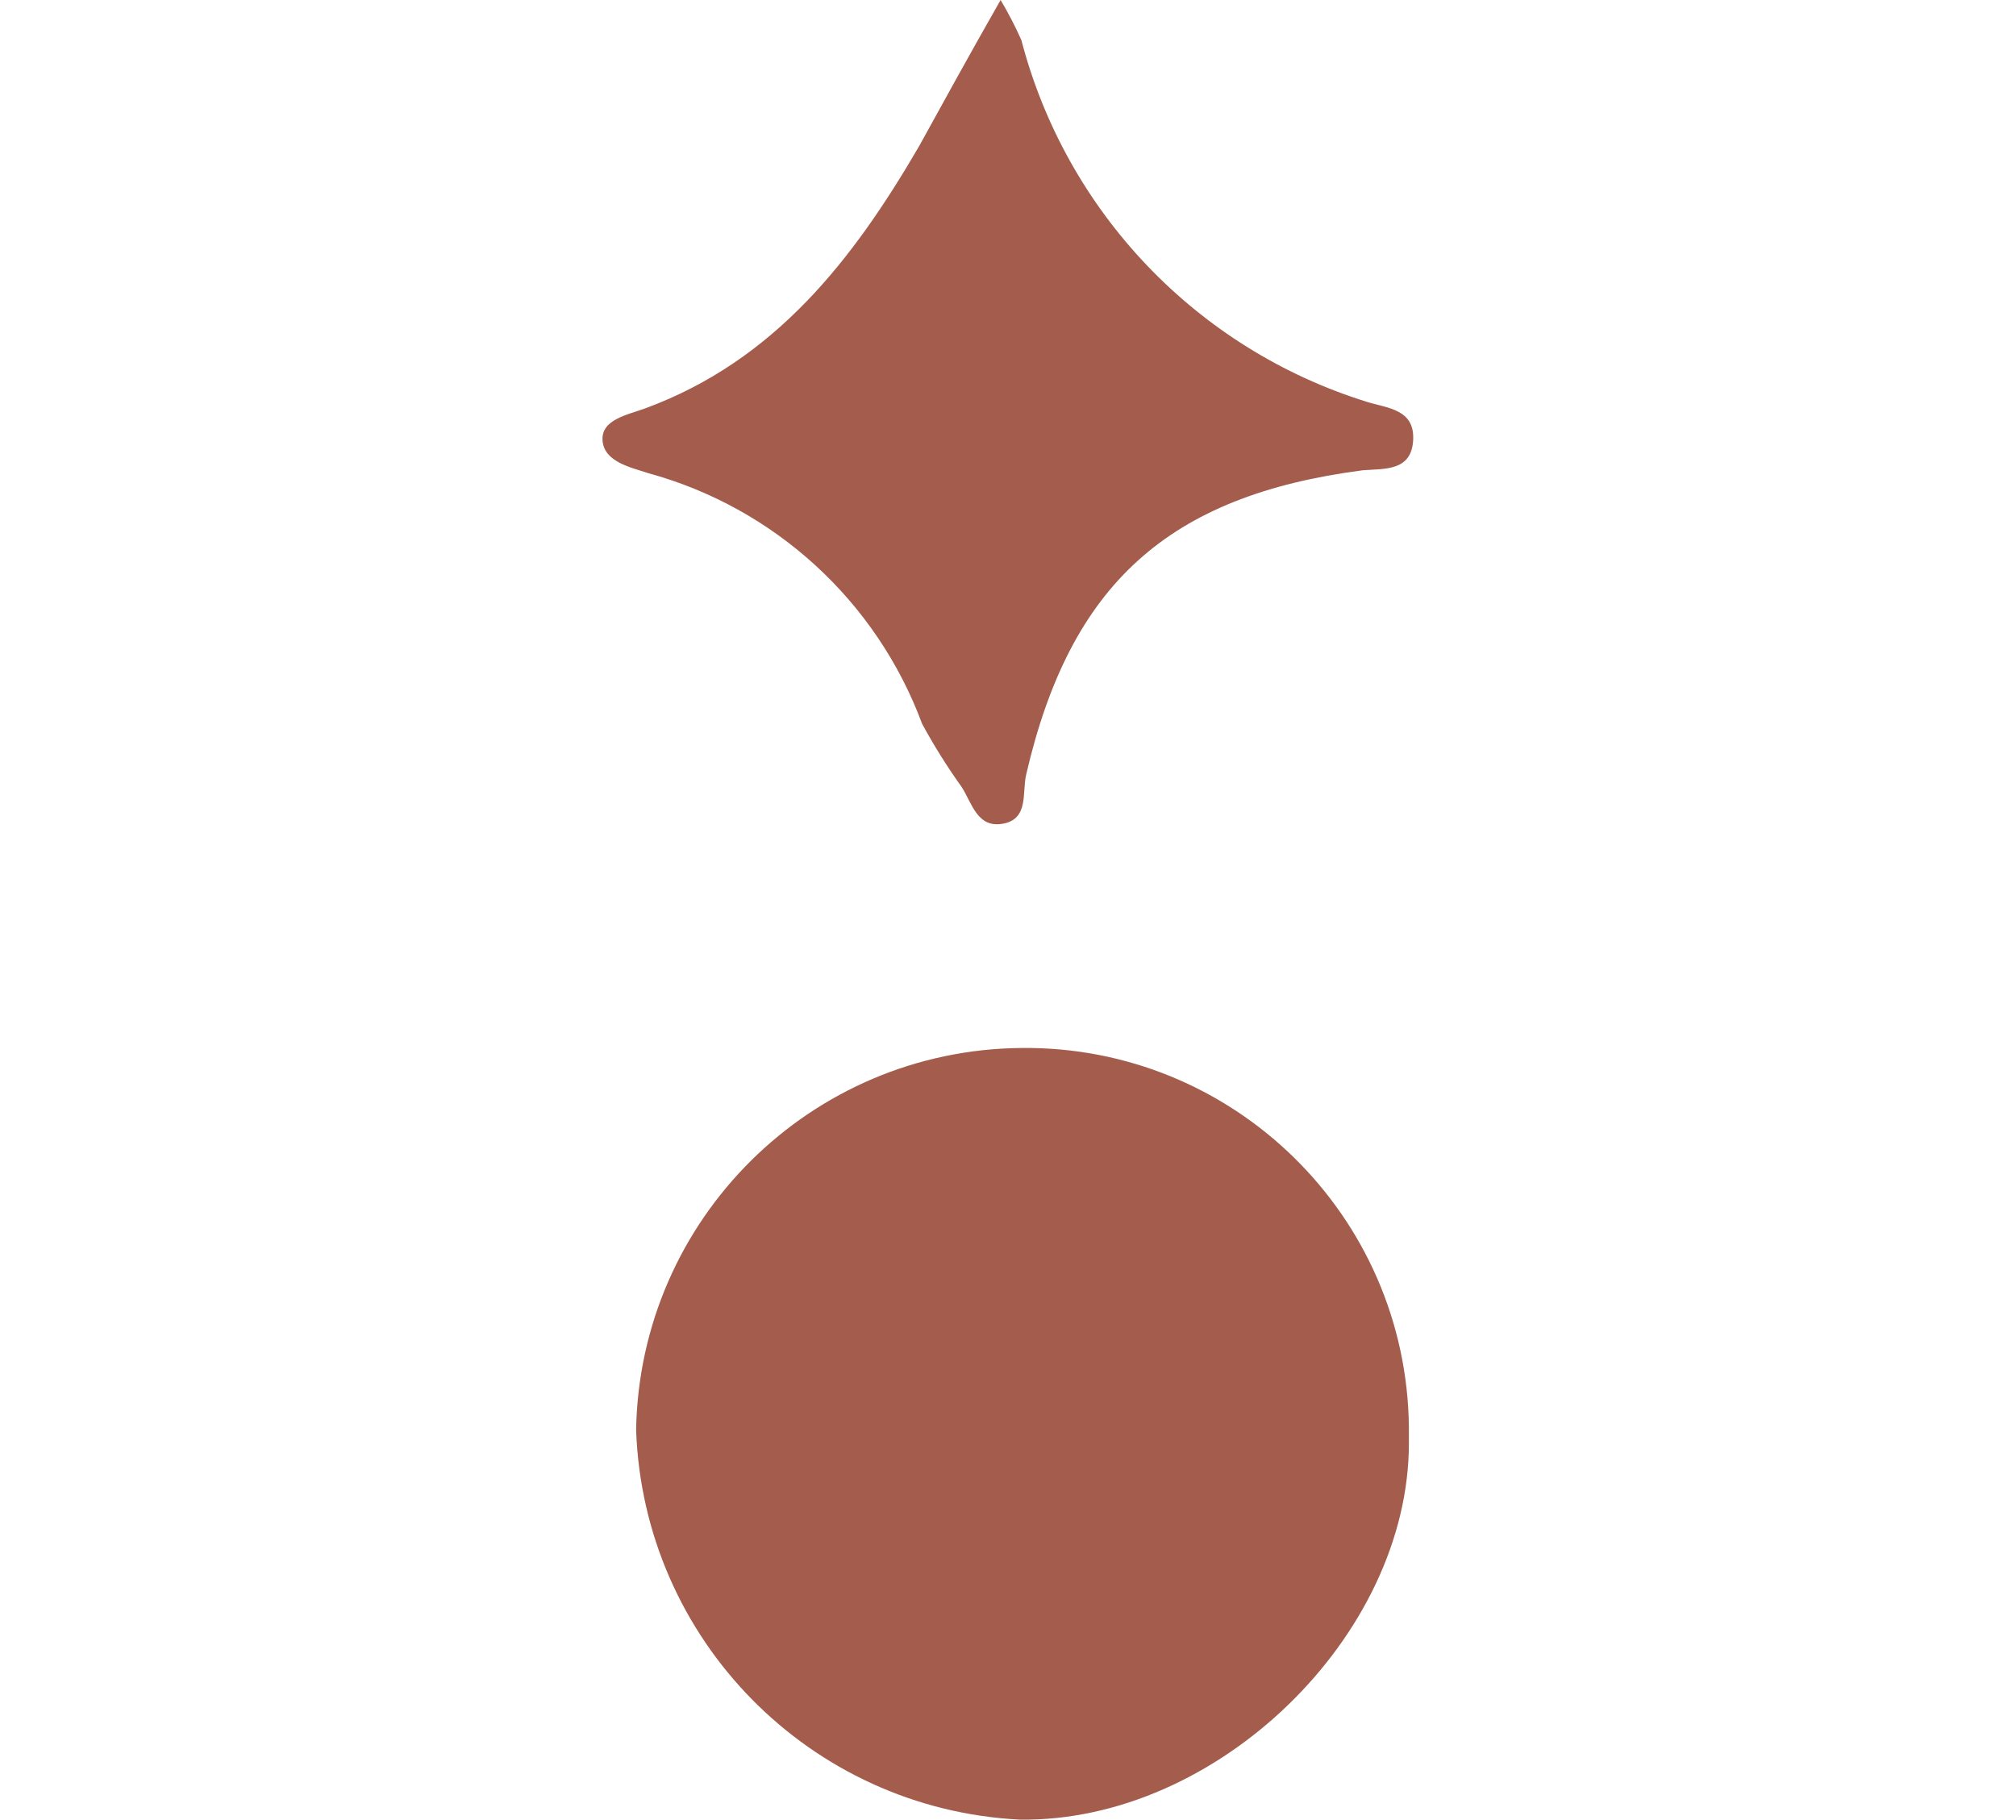 <?xml version="1.0" encoding="utf-8"?>
<!-- Generator: Adobe Illustrator 16.0.0, SVG Export Plug-In . SVG Version: 6.00 Build 0)  -->
<!DOCTYPE svg PUBLIC "-//W3C//DTD SVG 1.1//EN" "http://www.w3.org/Graphics/SVG/1.1/DTD/svg11.dtd">
<svg version="1.1" id="Layer_1" xmlns="http://www.w3.org/2000/svg" xmlns:xlink="http://www.w3.org/1999/xlink" x="0px" y="0px"
	 width="1458px" height="1316px" viewBox="0 0 1458 1316" enable-background="new 0 0 1458 1316" xml:space="preserve">
<path fill="#A45C4C" d="M738.664,757.934c153.074-1.71,278.552,120.994,280.263,274.068c0.002,0.146,0.003,0.294,0.005,0.441
	c0,3.701,0,7.402,0,11.309c0,139.414-138.797,274.305-281.501,272.248c-151.631-7.703-272.139-130.177-277.388-281.912
	C462.712,881.732,586.291,759.248,738.664,757.934z"/>
<path fill="#A45C4C" d="M723.654,0c5.572,9.359,10.584,19.041,15.01,28.993c32.498,124.421,126.858,223.29,249.629,261.555
	c14.805,4.729,34.956,5.141,33.723,27.76c-1.233,22.618-20.563,20.563-36.396,21.796c-140.647,18.301-211.588,82.25-243.46,220.02
	c-3.084,12.954,2.057,32.077-16.656,35.572c-18.711,3.496-22.413-14.599-30.021-26.525c-10.461-14.611-20.006-29.857-28.582-45.648
	C633.923,434.65,560.123,367.129,468.679,342.16c-12.338-4.112-31.666-8.02-32.9-23.441c-1.233-15.422,18.301-18.712,31.05-23.441
	c93.56-34.545,150.106-107.336,198.017-189.792C682.528,73.408,700.213,41.125,723.654,0z"/>
</svg>
